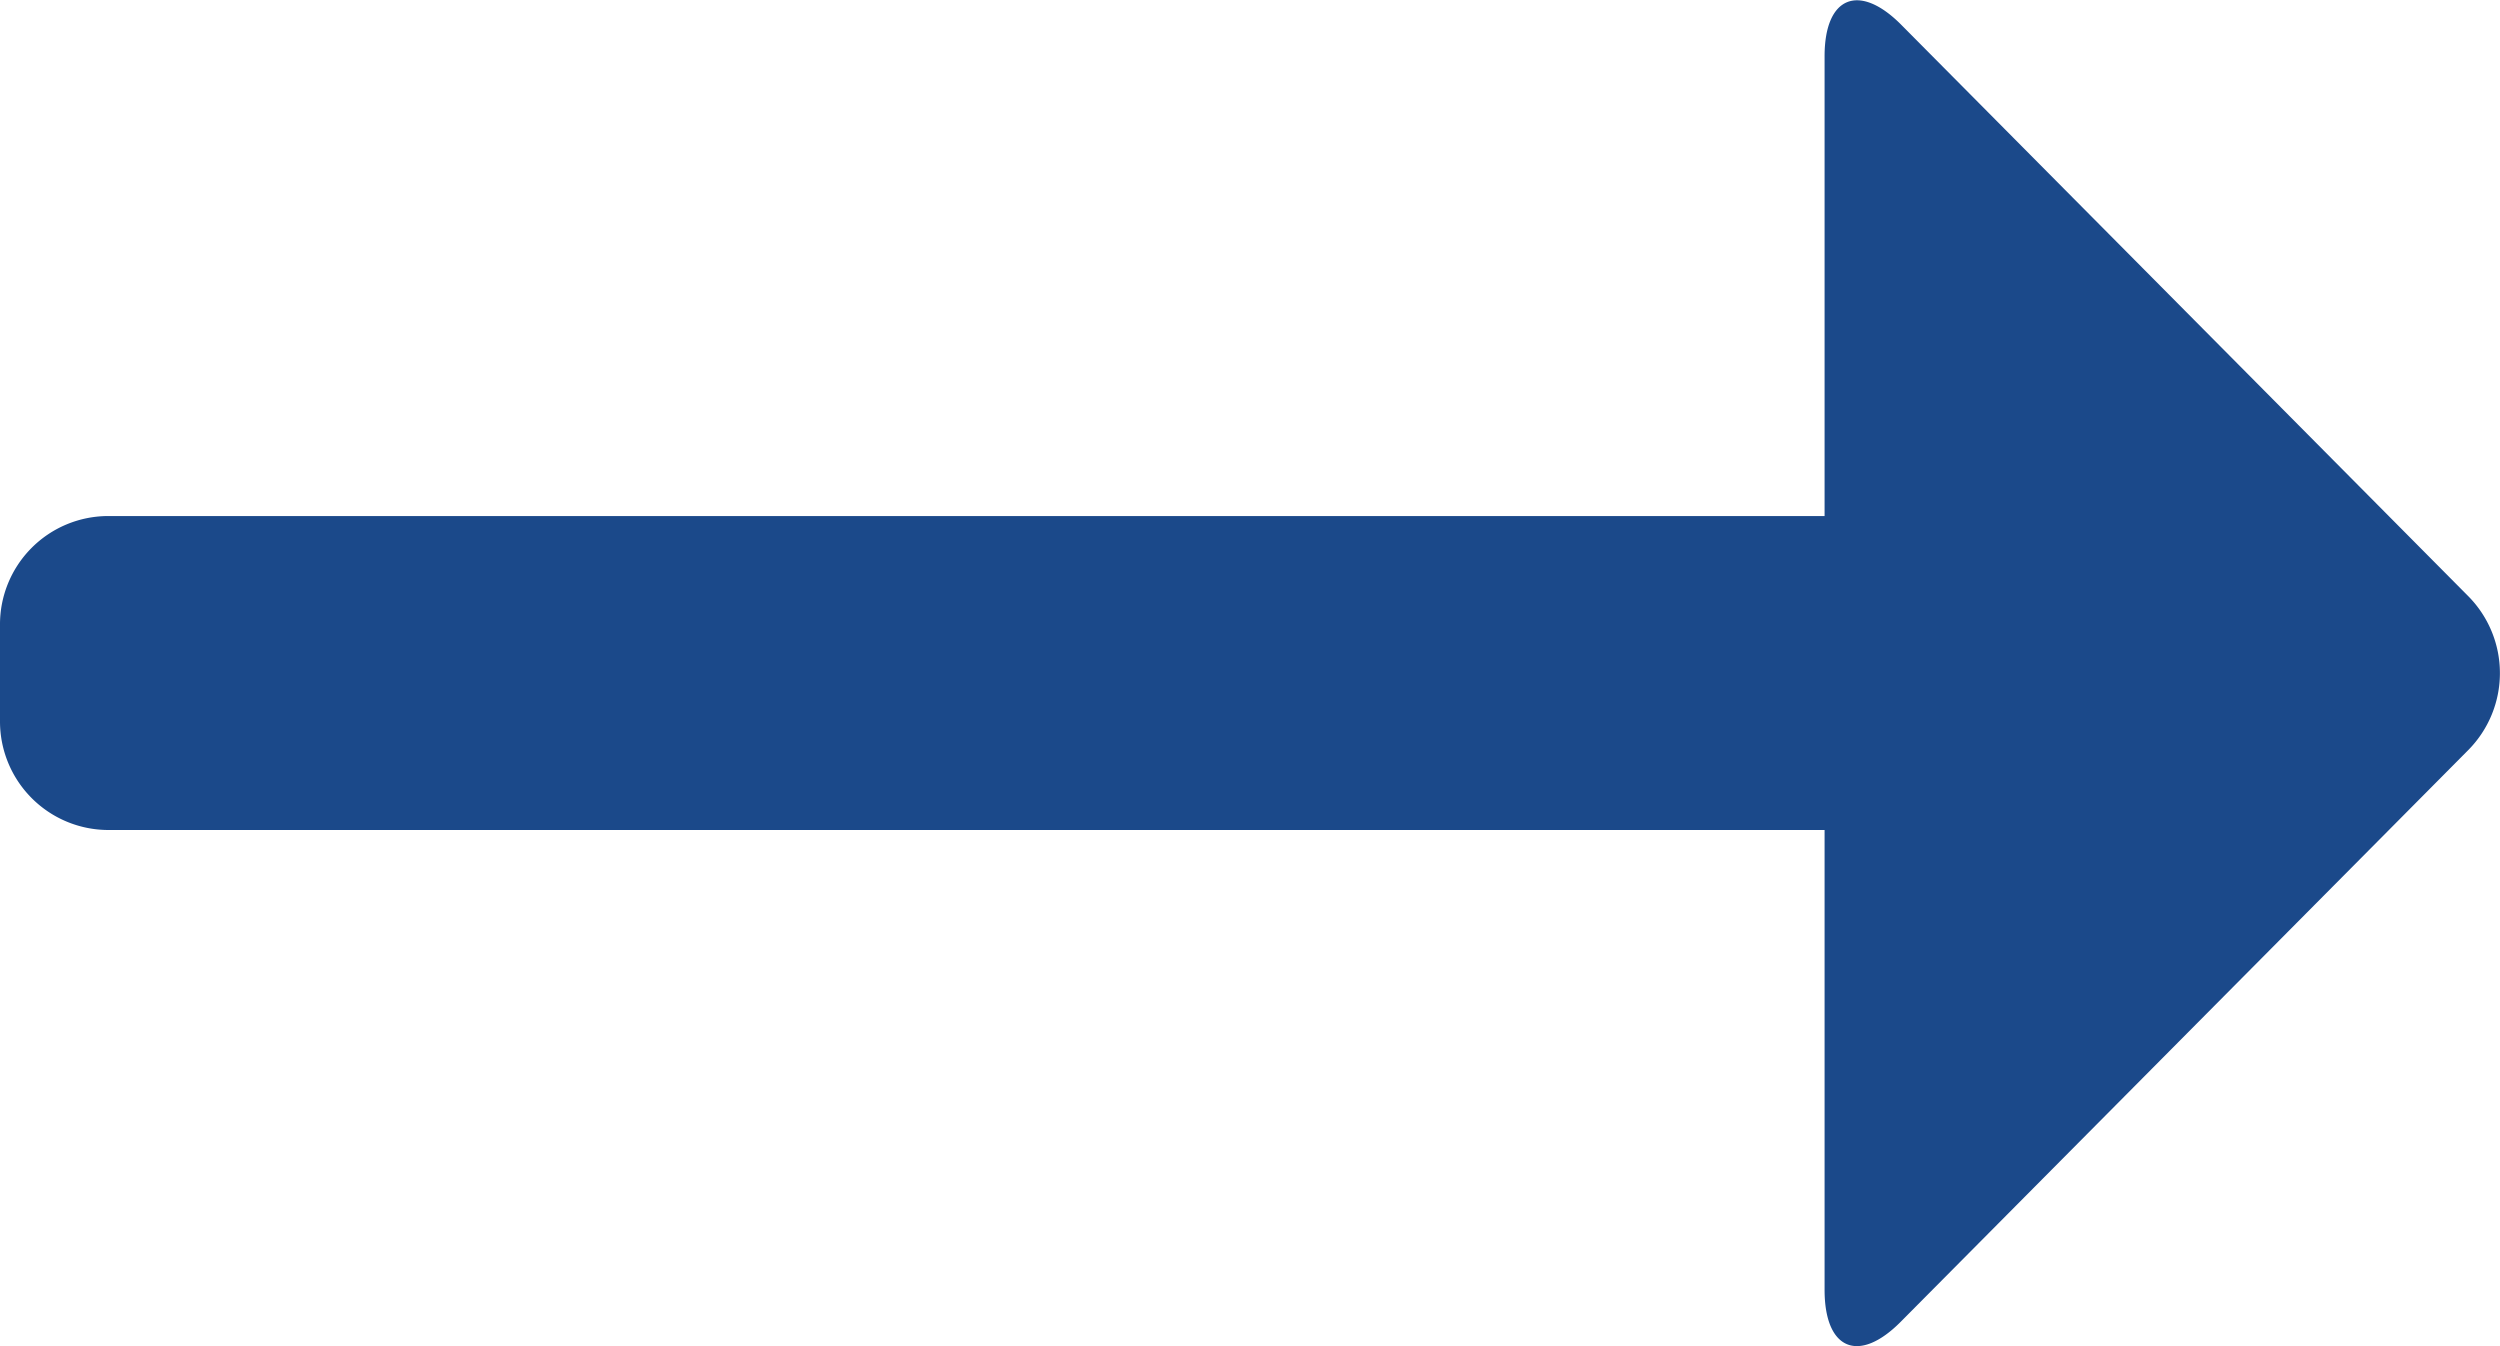 <svg xmlns="http://www.w3.org/2000/svg" width="12" height="6.462" viewBox="0 0 12 6.462">
  <path id="Path_13" data-name="Path 13" d="M.518-3.016h8.24V-.809c0,.288.164.357.366.153L11.848-3.4a.525.525,0,0,0,0-.738L9.124-6.883c-.2-.2-.366-.135-.366.153v2.207H.518A.52.52,0,0,0,0-4v.462A.521.521,0,0,0,.518-3.016Z" transform="translate(0 7)" fill="#1b498a"/>
</svg>

